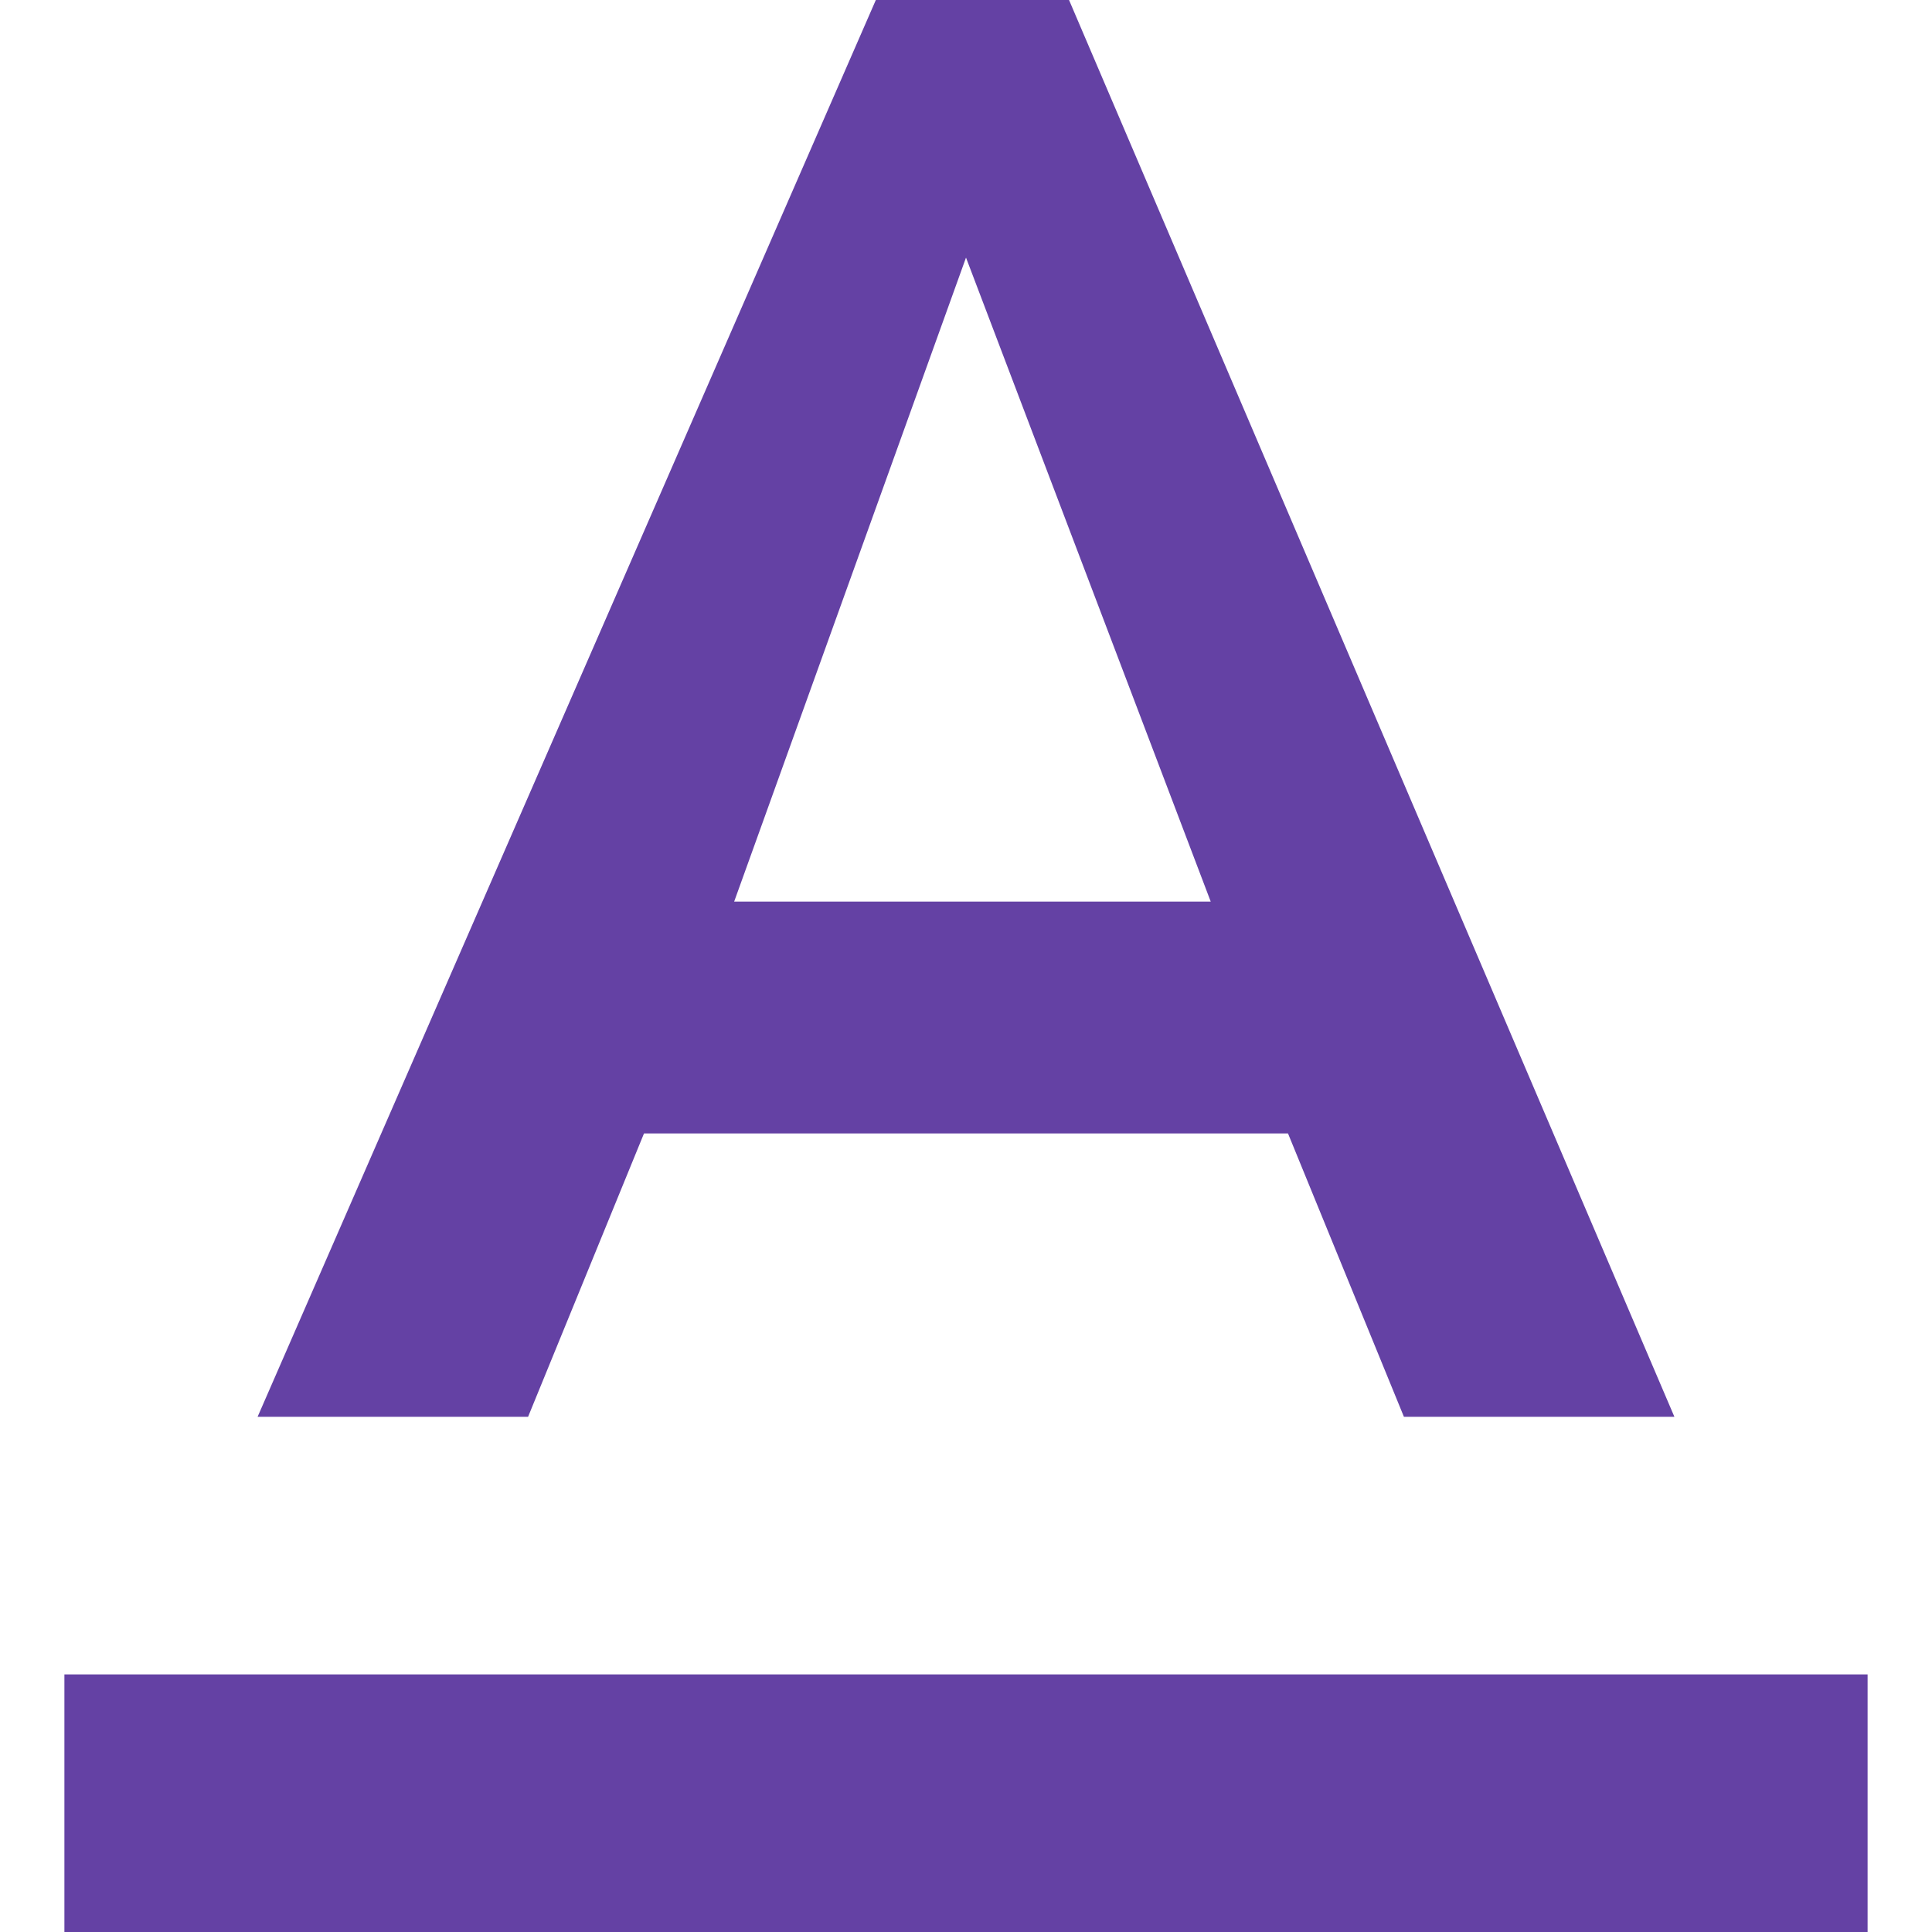 <?xml version="1.0" encoding="iso-8859-1"?>
<!-- Generator: Adobe Illustrator 16.0.0, SVG Export Plug-In . SVG Version: 6.00 Build 0)  -->
<!DOCTYPE svg PUBLIC "-//W3C//DTD SVG 1.1//EN" "http://www.w3.org/Graphics/SVG/1.1/DTD/svg11.dtd">
<svg  xmlns="http://www.w3.org/2000/svg" version="1.1" id="Capa_1" x="0px" y="0px" width="512px" height="512px" viewBox="0 0 382.5 382.5" style="enable-background:new 0 0 382.5 382.5;" xml:space="preserve">
	<!-- Twitch Grey on video list page: #6E6779 -->
	<g id="text-format" fill="#6441A4">
		<path d="M12.75,331.5v51h357v-51H12.75z M127.5,224.4H255l22.95,56.1h53.55L211.65,0H173.4L51,280.5h53.55L127.5,224.4z     M191.25,51l48.45,127.5h-94.35L191.25,51z"/>
	</g>
</svg>
